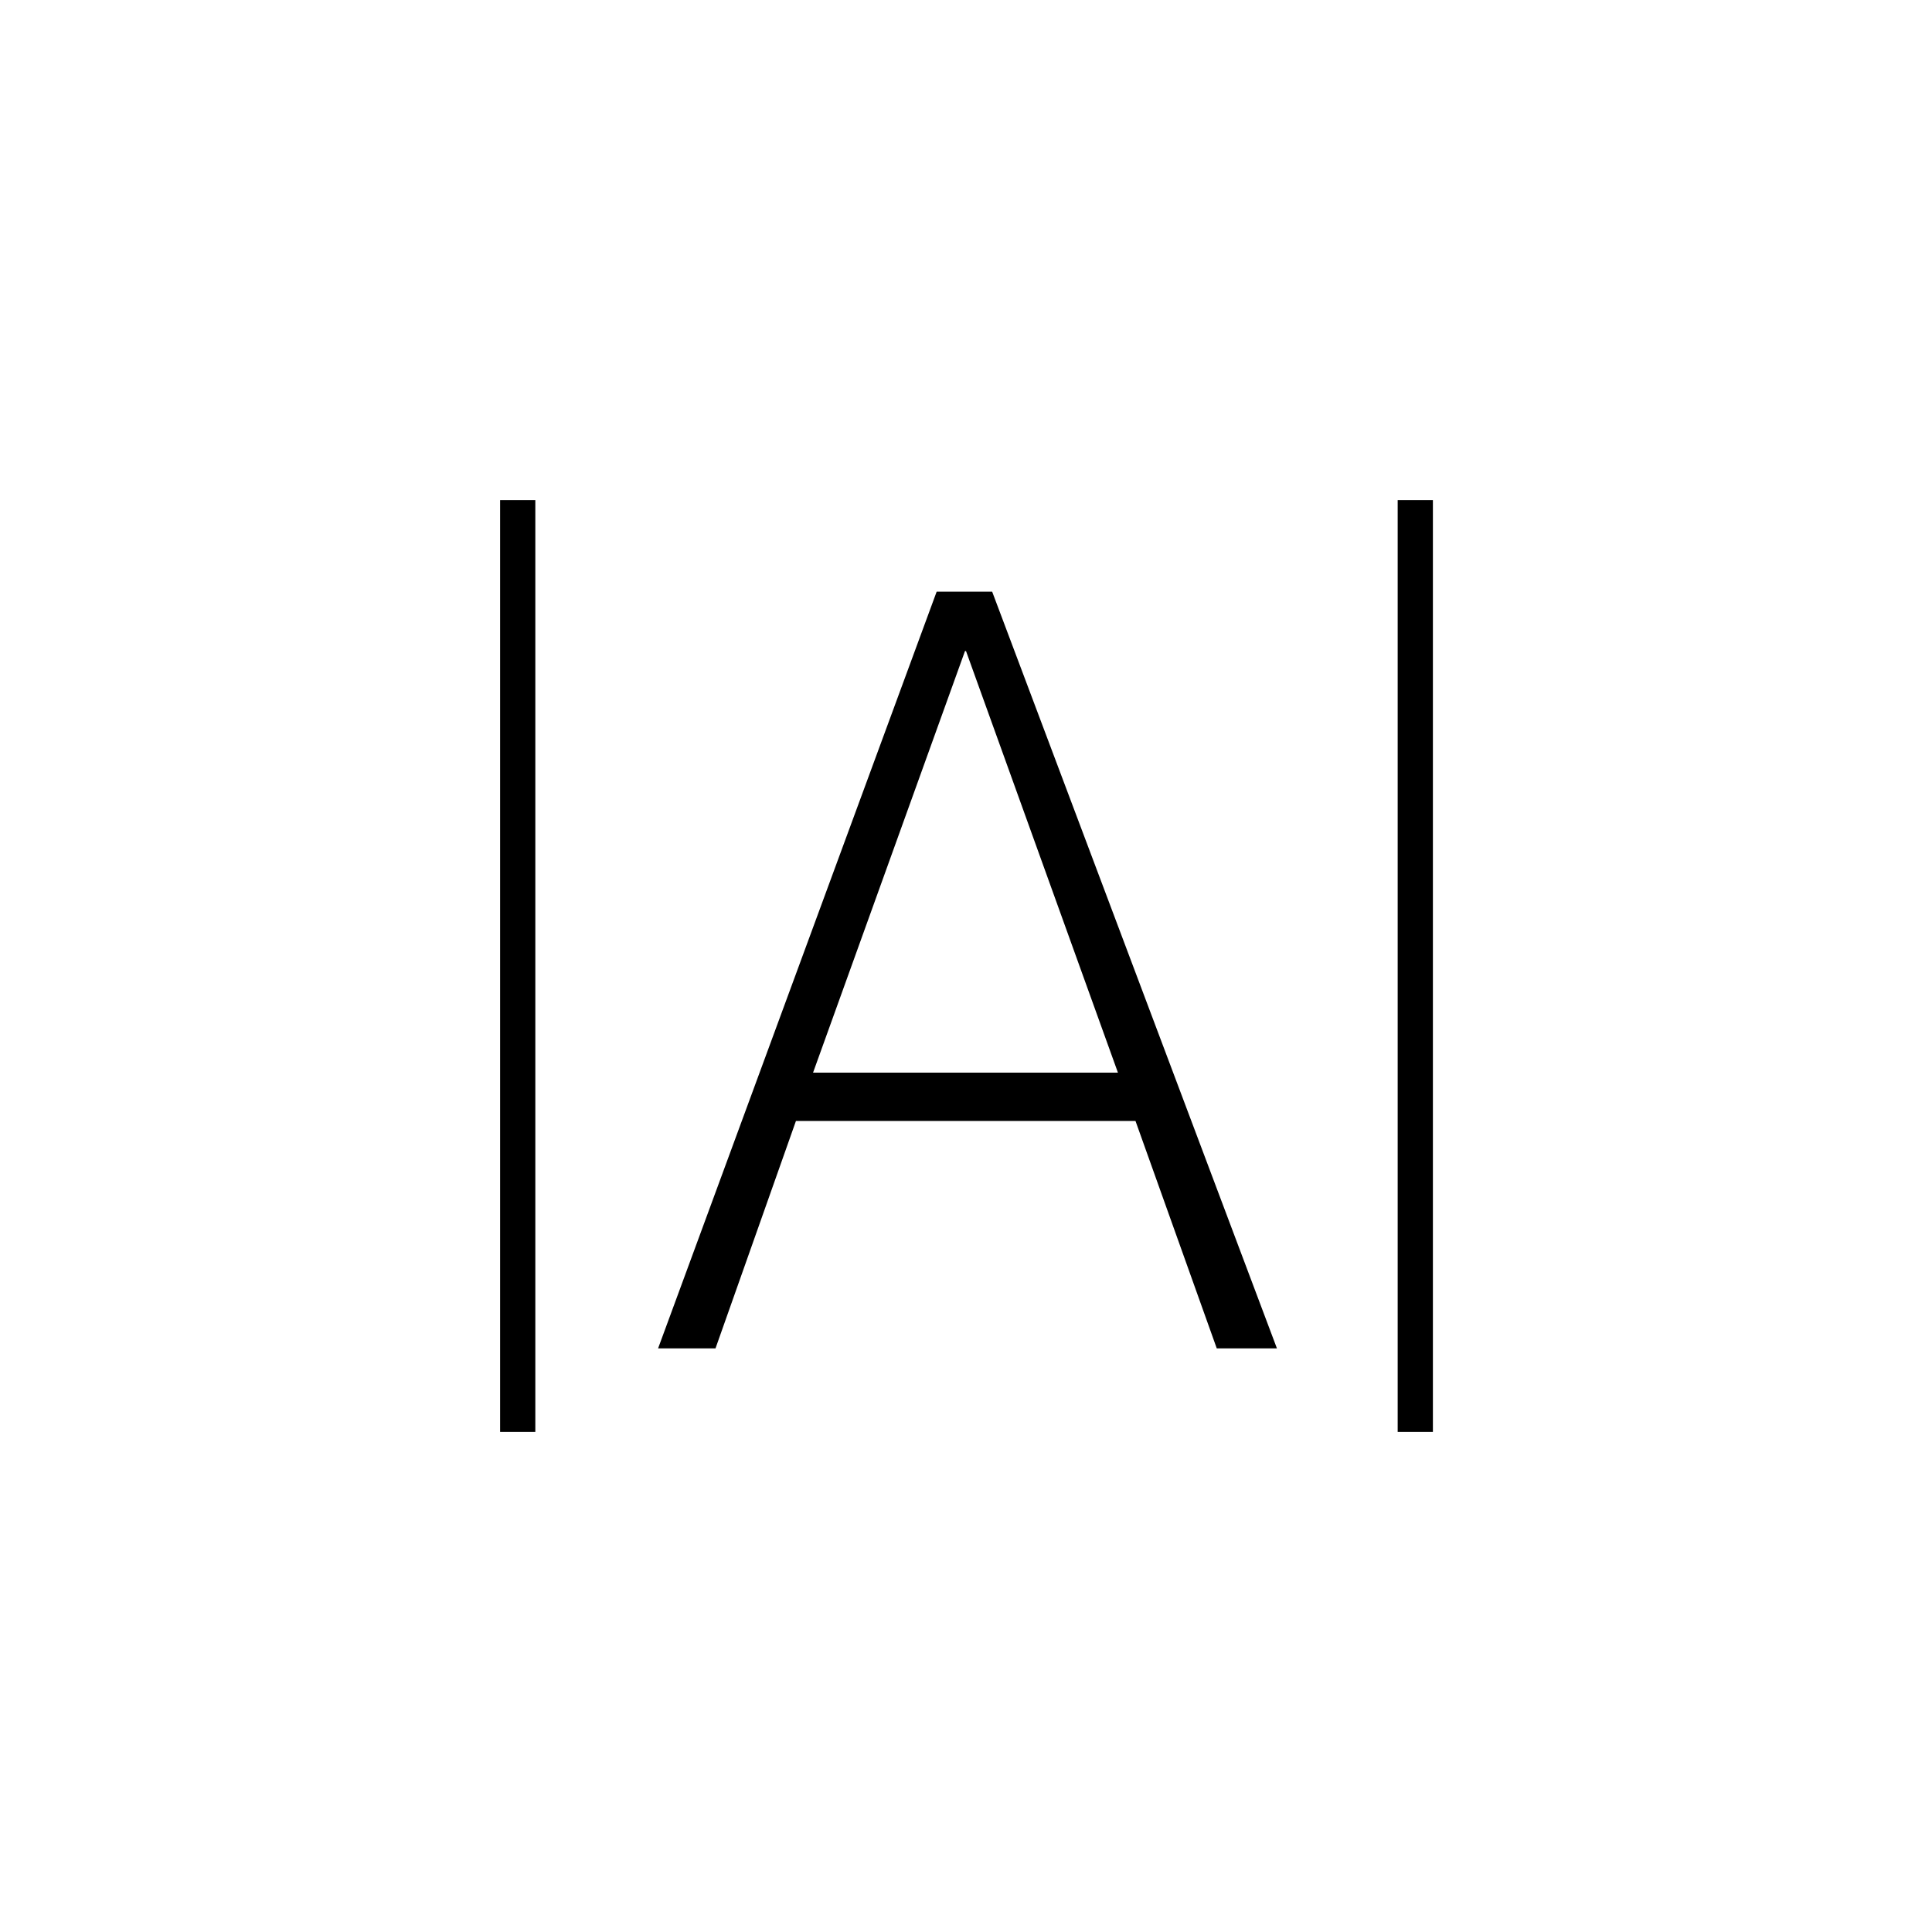 <svg xmlns="http://www.w3.org/2000/svg" height="20" viewBox="0 -960 960 960" width="20"><path d="M248.5-248.5v-463H266v463h-17.5Zm446 0v-463H712v463h-17.5ZM327-290l138.419-376H493l141.5 376h-29.899l-40.382-113H395.5l-39.971 113H327Zm77-137h151.5L480-636.5h-.5L404-427Z"/></svg>